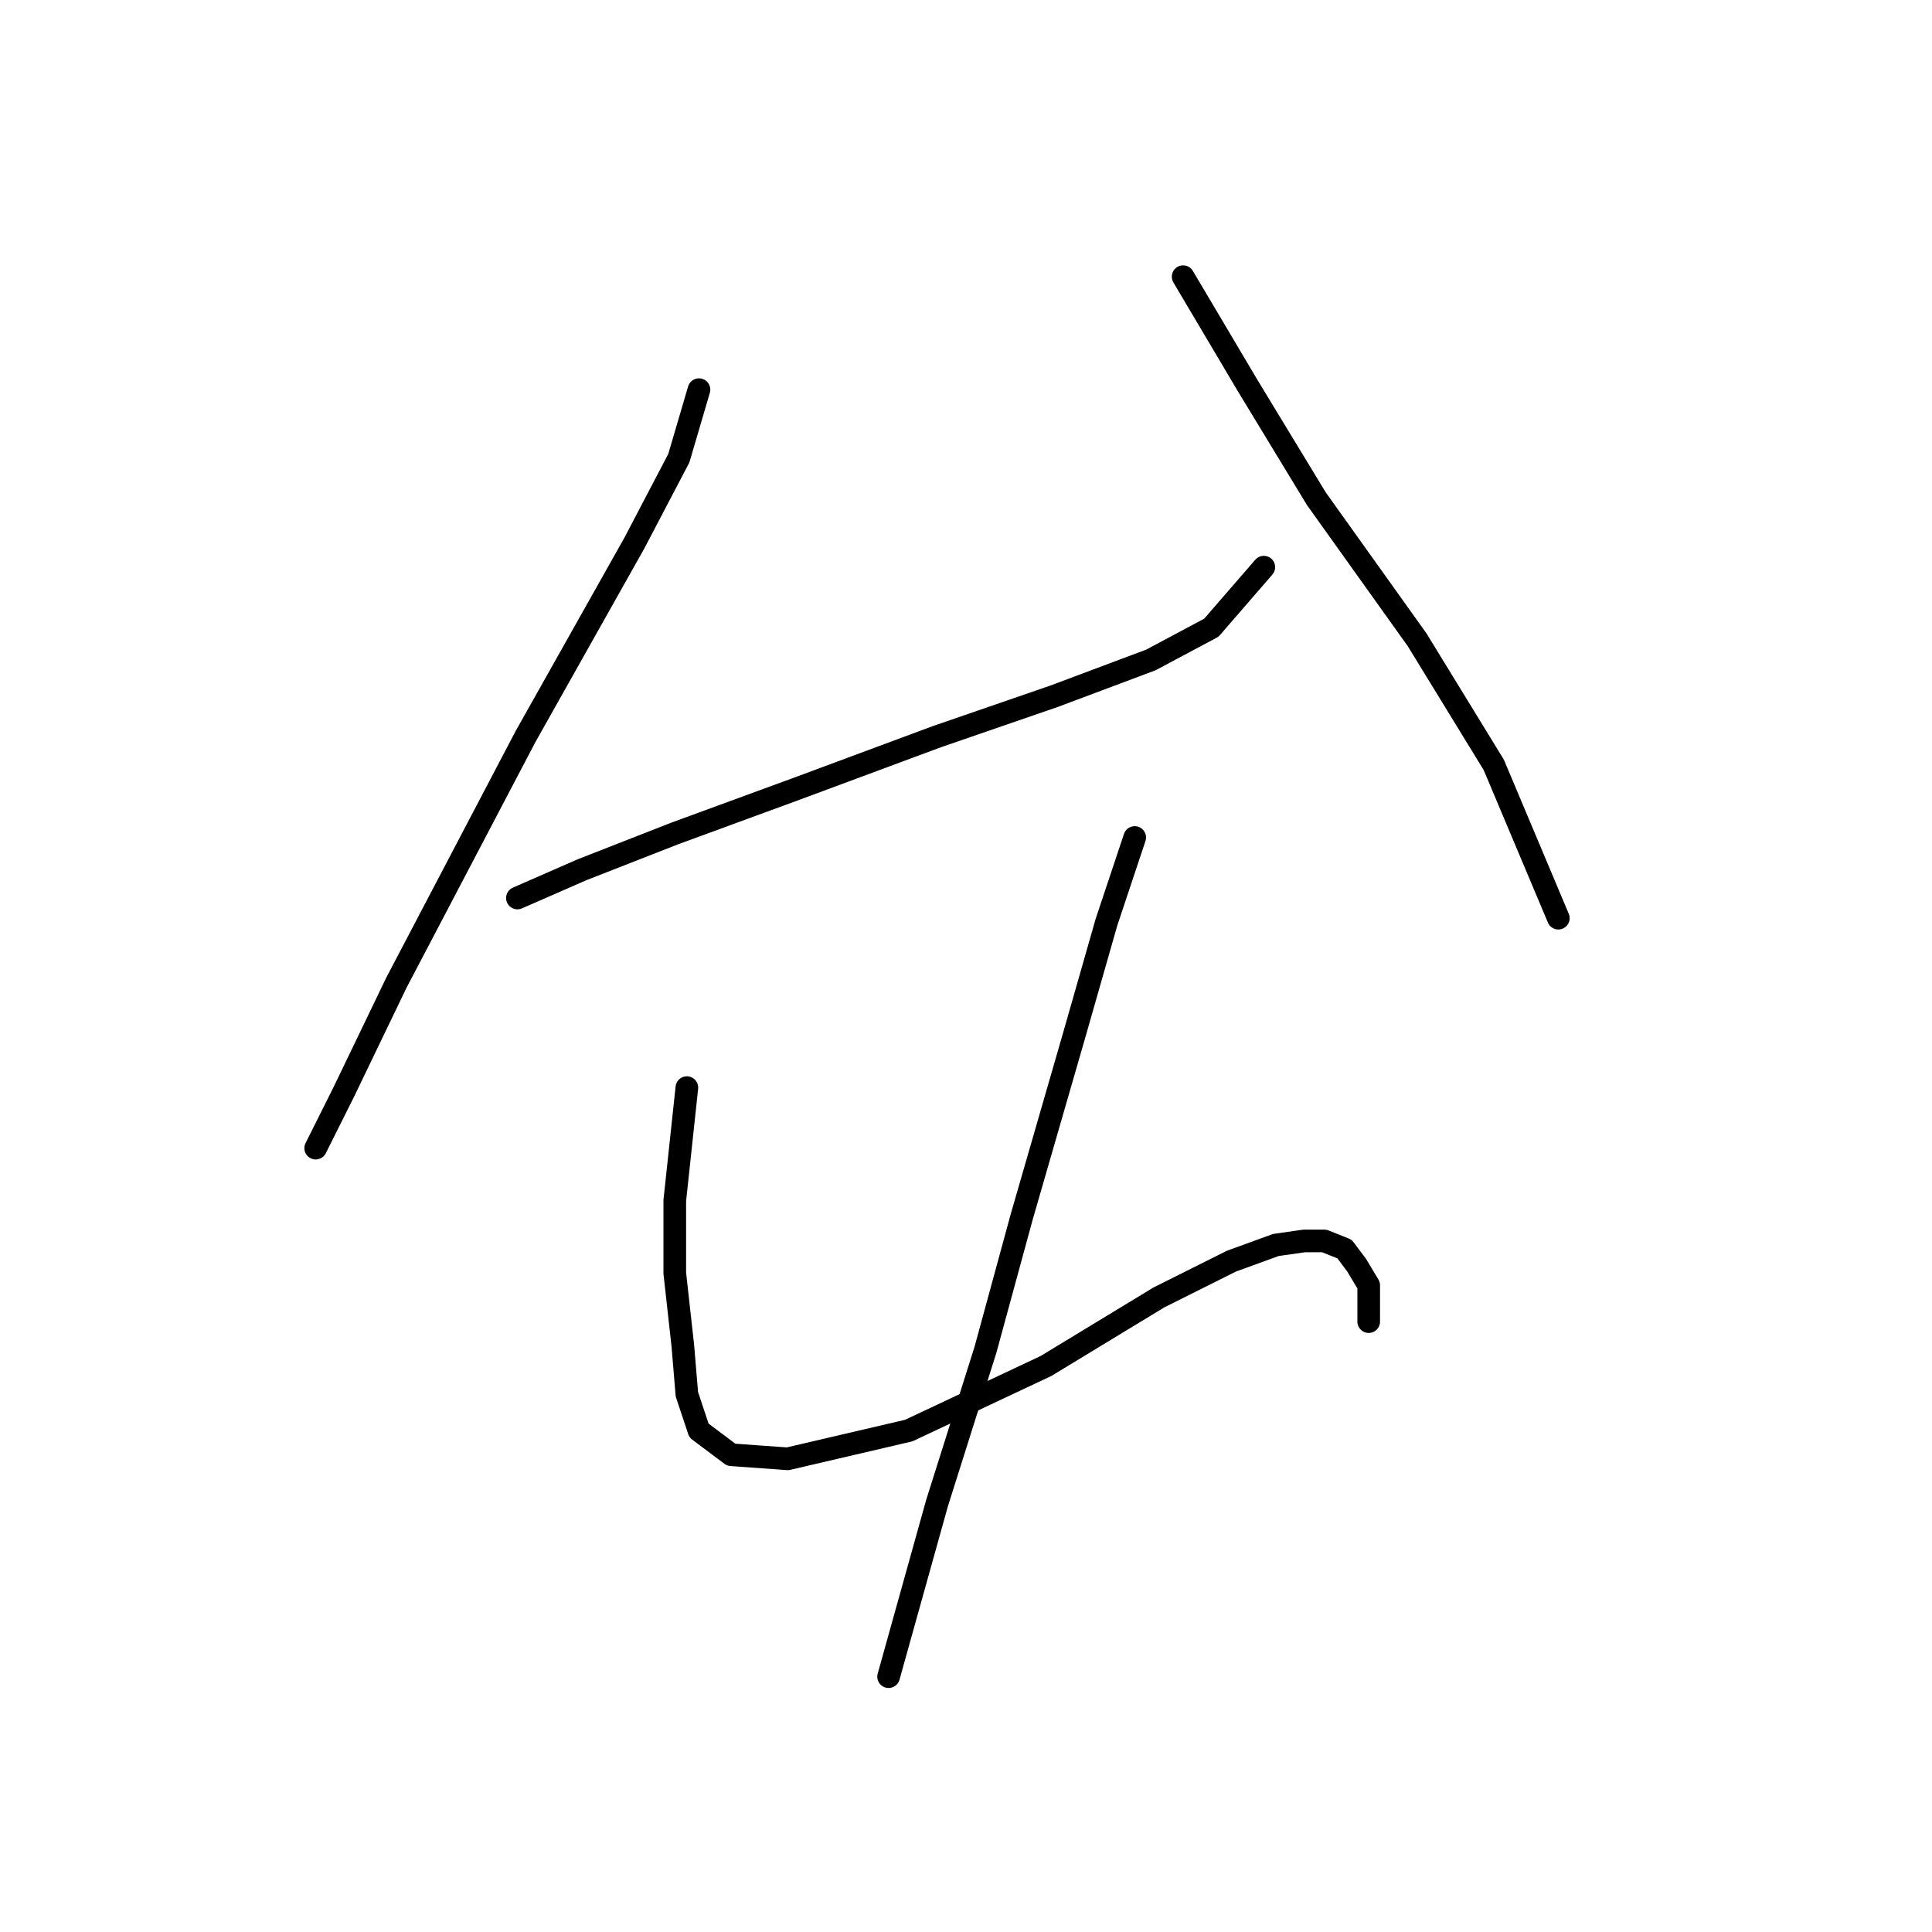 <?xml version="1.0" standalone="no"?>
    <svg width="256" height="256" xmlns="http://www.w3.org/2000/svg" version="1.1">
    <polyline stroke="black" stroke-width="3" stroke-linecap="round" fill="transparent" stroke-linejoin="round" points="92.618 51.63 89.945 60.719 84.065 71.945 69.63 97.606 52.523 130.216 45.574 144.65 41.831 152.135 41.831 152.135 41.831 152.135 " />
        <polyline stroke="black" stroke-width="3" stroke-linecap="round" fill="transparent" stroke-linejoin="round" points="68.561 118.99 77.115 115.248 89.411 110.436 105.448 104.556 124.159 97.606 139.663 92.26 152.493 87.448 160.512 83.172 167.462 75.153 167.462 75.153 " />
        <polyline stroke="black" stroke-width="3" stroke-linecap="round" fill="transparent" stroke-linejoin="round" points="156.77 36.662 165.323 51.096 174.412 66.065 187.776 84.775 197.934 101.348 206.487 121.663 206.487 121.663 " />
        <polyline stroke="black" stroke-width="3" stroke-linecap="round" fill="transparent" stroke-linejoin="round" points="91.014 144.116 89.411 159.085 89.411 168.707 90.48 178.33 91.014 184.745 92.618 189.557 96.895 192.764 104.379 193.299 120.417 189.557 138.594 181.003 153.562 171.915 163.185 167.104 169.066 164.965 172.808 164.431 175.481 164.431 178.154 165.5 179.758 167.638 181.361 170.311 181.361 172.984 181.361 175.122 181.361 175.122 " />
        <polyline stroke="black" stroke-width="3" stroke-linecap="round" fill="transparent" stroke-linejoin="round" points="150.355 110.971 146.612 122.197 142.336 137.166 135.386 161.223 130.575 178.865 124.159 199.179 117.744 222.167 117.744 222.167 " />
        </svg>